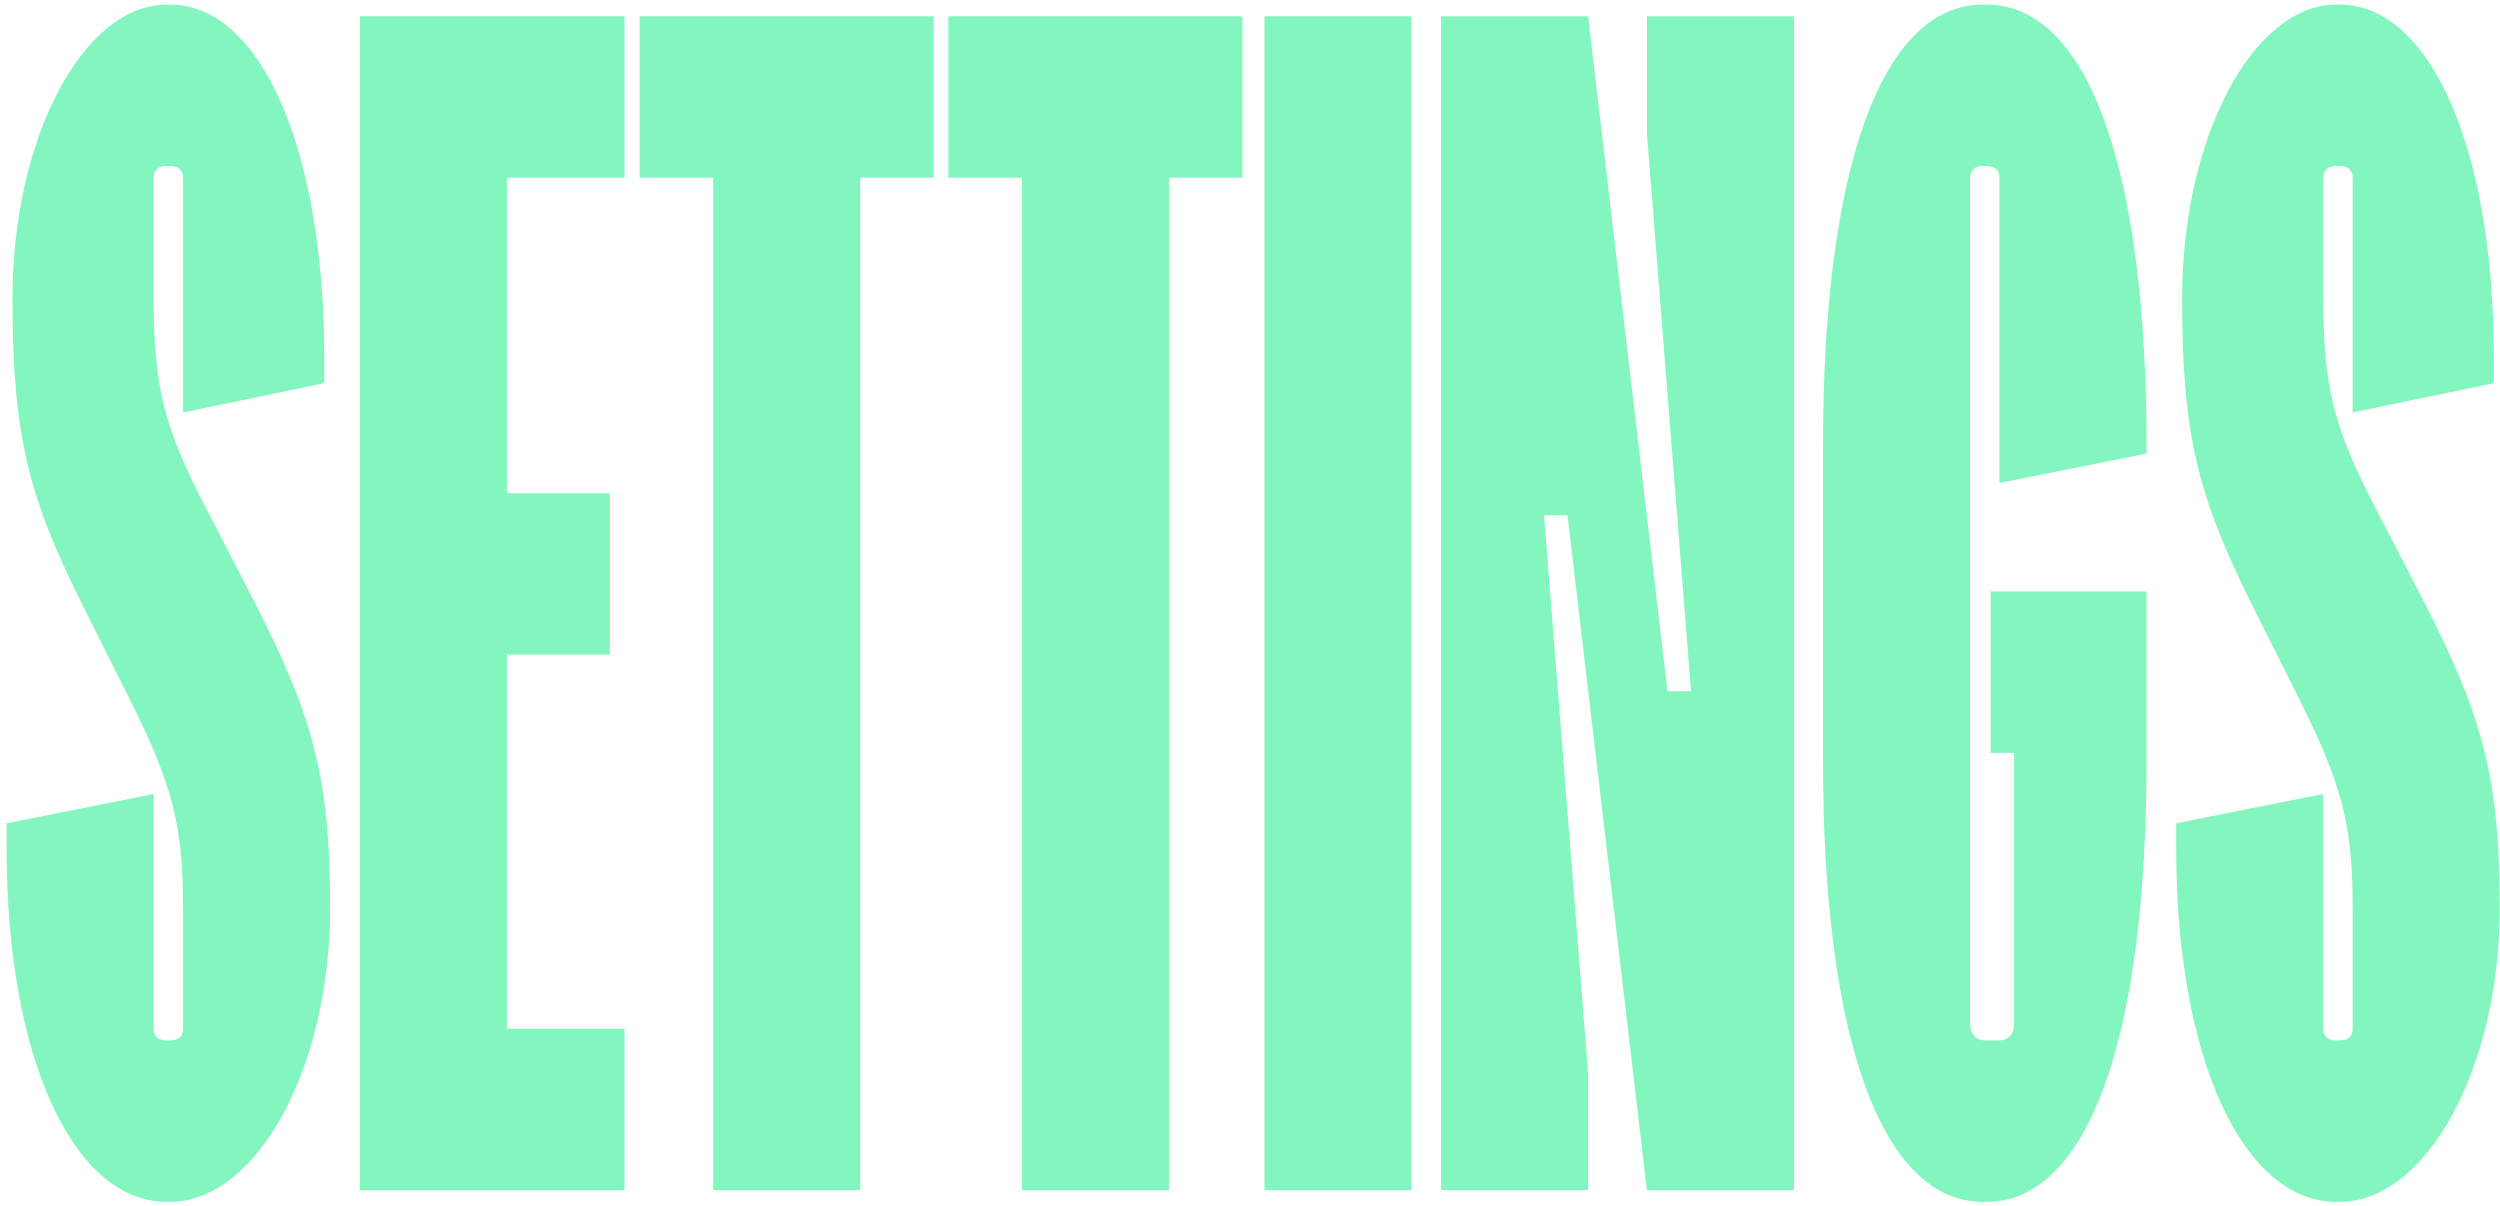 <svg width="373" height="180" viewBox="0 0 373 180" fill="none" xmlns="http://www.w3.org/2000/svg">
    <path d="M24.902 179.319H25.34C38.283 179.319 49.252 159.397 49.252 135.535C49.252 116.27 46.839 107.076 37.845 89.562L30.605 75.551C24.463 63.73 22.927 57.6 22.927 44.465V26.514C22.927 25.419 23.585 24.762 24.902 24.762H25.34C26.657 24.762 27.315 25.419 27.315 26.514V61.541L48.375 57.162V53.222C48.375 22.354 38.942 0.681 25.34 0.681H24.902C12.397 0.681 1.867 20.603 1.867 44.465C1.867 64.606 4.061 73.8 12.397 90.438L19.417 104.449C25.779 117.146 27.315 123.276 27.315 135.535V153.487C27.315 154.581 26.657 155.238 25.34 155.238H24.902C23.585 155.238 22.927 154.581 22.927 153.487V118.46L0.99 122.838V126.778C0.99 157.646 10.862 179.319 24.902 179.319Z"
          fill="#83F6C0"/>
    <path d="M53.691 177.568H93.179V153.487H75.629V97.662H90.985V73.581H75.629V26.514H93.179V2.433H53.691V177.568Z"
          fill="#83F6C0"/>
    <path d="M106.41 177.568H128.347V26.514H139.316V2.433H95.441V26.514H106.41V177.568Z" fill="#83F6C0"/>
    <path d="M152.47 177.568H174.407V26.514H185.376V2.433H141.501V26.514H152.47V177.568Z" fill="#83F6C0"/>
    <path d="M188.658 177.568H210.596V2.433H188.658V177.568Z" fill="#83F6C0"/>
    <path d="M215.009 177.568H236.946V160.054L230.365 76.865H233.875L245.721 177.568H267.659V2.433H245.721V19.946L252.303 103.135H248.793L236.946 2.433H215.009V177.568Z"
          fill="#83F6C0"/>
    <path d="M295.907 179.319H296.346C311.482 179.319 320.258 155.019 320.258 113.643V88.249H297.004V112.33H300.514V152.611C300.514 154.362 299.636 155.238 298.101 155.238H296.346C294.81 155.238 293.932 154.362 293.932 152.611V26.514C293.932 25.419 294.591 24.762 295.907 24.762H296.346C297.662 24.762 298.32 25.419 298.32 26.514V72.049L320.258 67.67V66.357C320.258 24.981 311.482 0.681 296.346 0.681H295.907C280.77 0.681 271.995 24.981 271.995 66.357V113.643C271.995 155.019 280.77 179.319 295.907 179.319Z"
          fill="#83F6C0"/>
    <path d="M348.608 179.319H349.047C361.99 179.319 372.959 159.397 372.959 135.535C372.959 116.27 370.546 107.076 361.551 89.562L354.312 75.551C348.17 63.73 346.634 57.6 346.634 44.465V26.514C346.634 25.419 347.292 24.762 348.608 24.762H349.047C350.363 24.762 351.021 25.419 351.021 26.514V61.541L372.081 57.162V53.222C372.081 22.354 362.648 0.681 349.047 0.681H348.608C336.104 0.681 325.574 20.603 325.574 44.465C325.574 64.606 327.768 73.8 336.104 90.438L343.124 104.449C349.486 117.146 351.021 123.276 351.021 135.535V153.487C351.021 154.581 350.363 155.238 349.047 155.238H348.608C347.292 155.238 346.634 154.581 346.634 153.487V118.46L324.696 122.838V126.778C324.696 157.646 334.568 179.319 348.608 179.319Z"
          fill="#83F6C0"/>
</svg>
